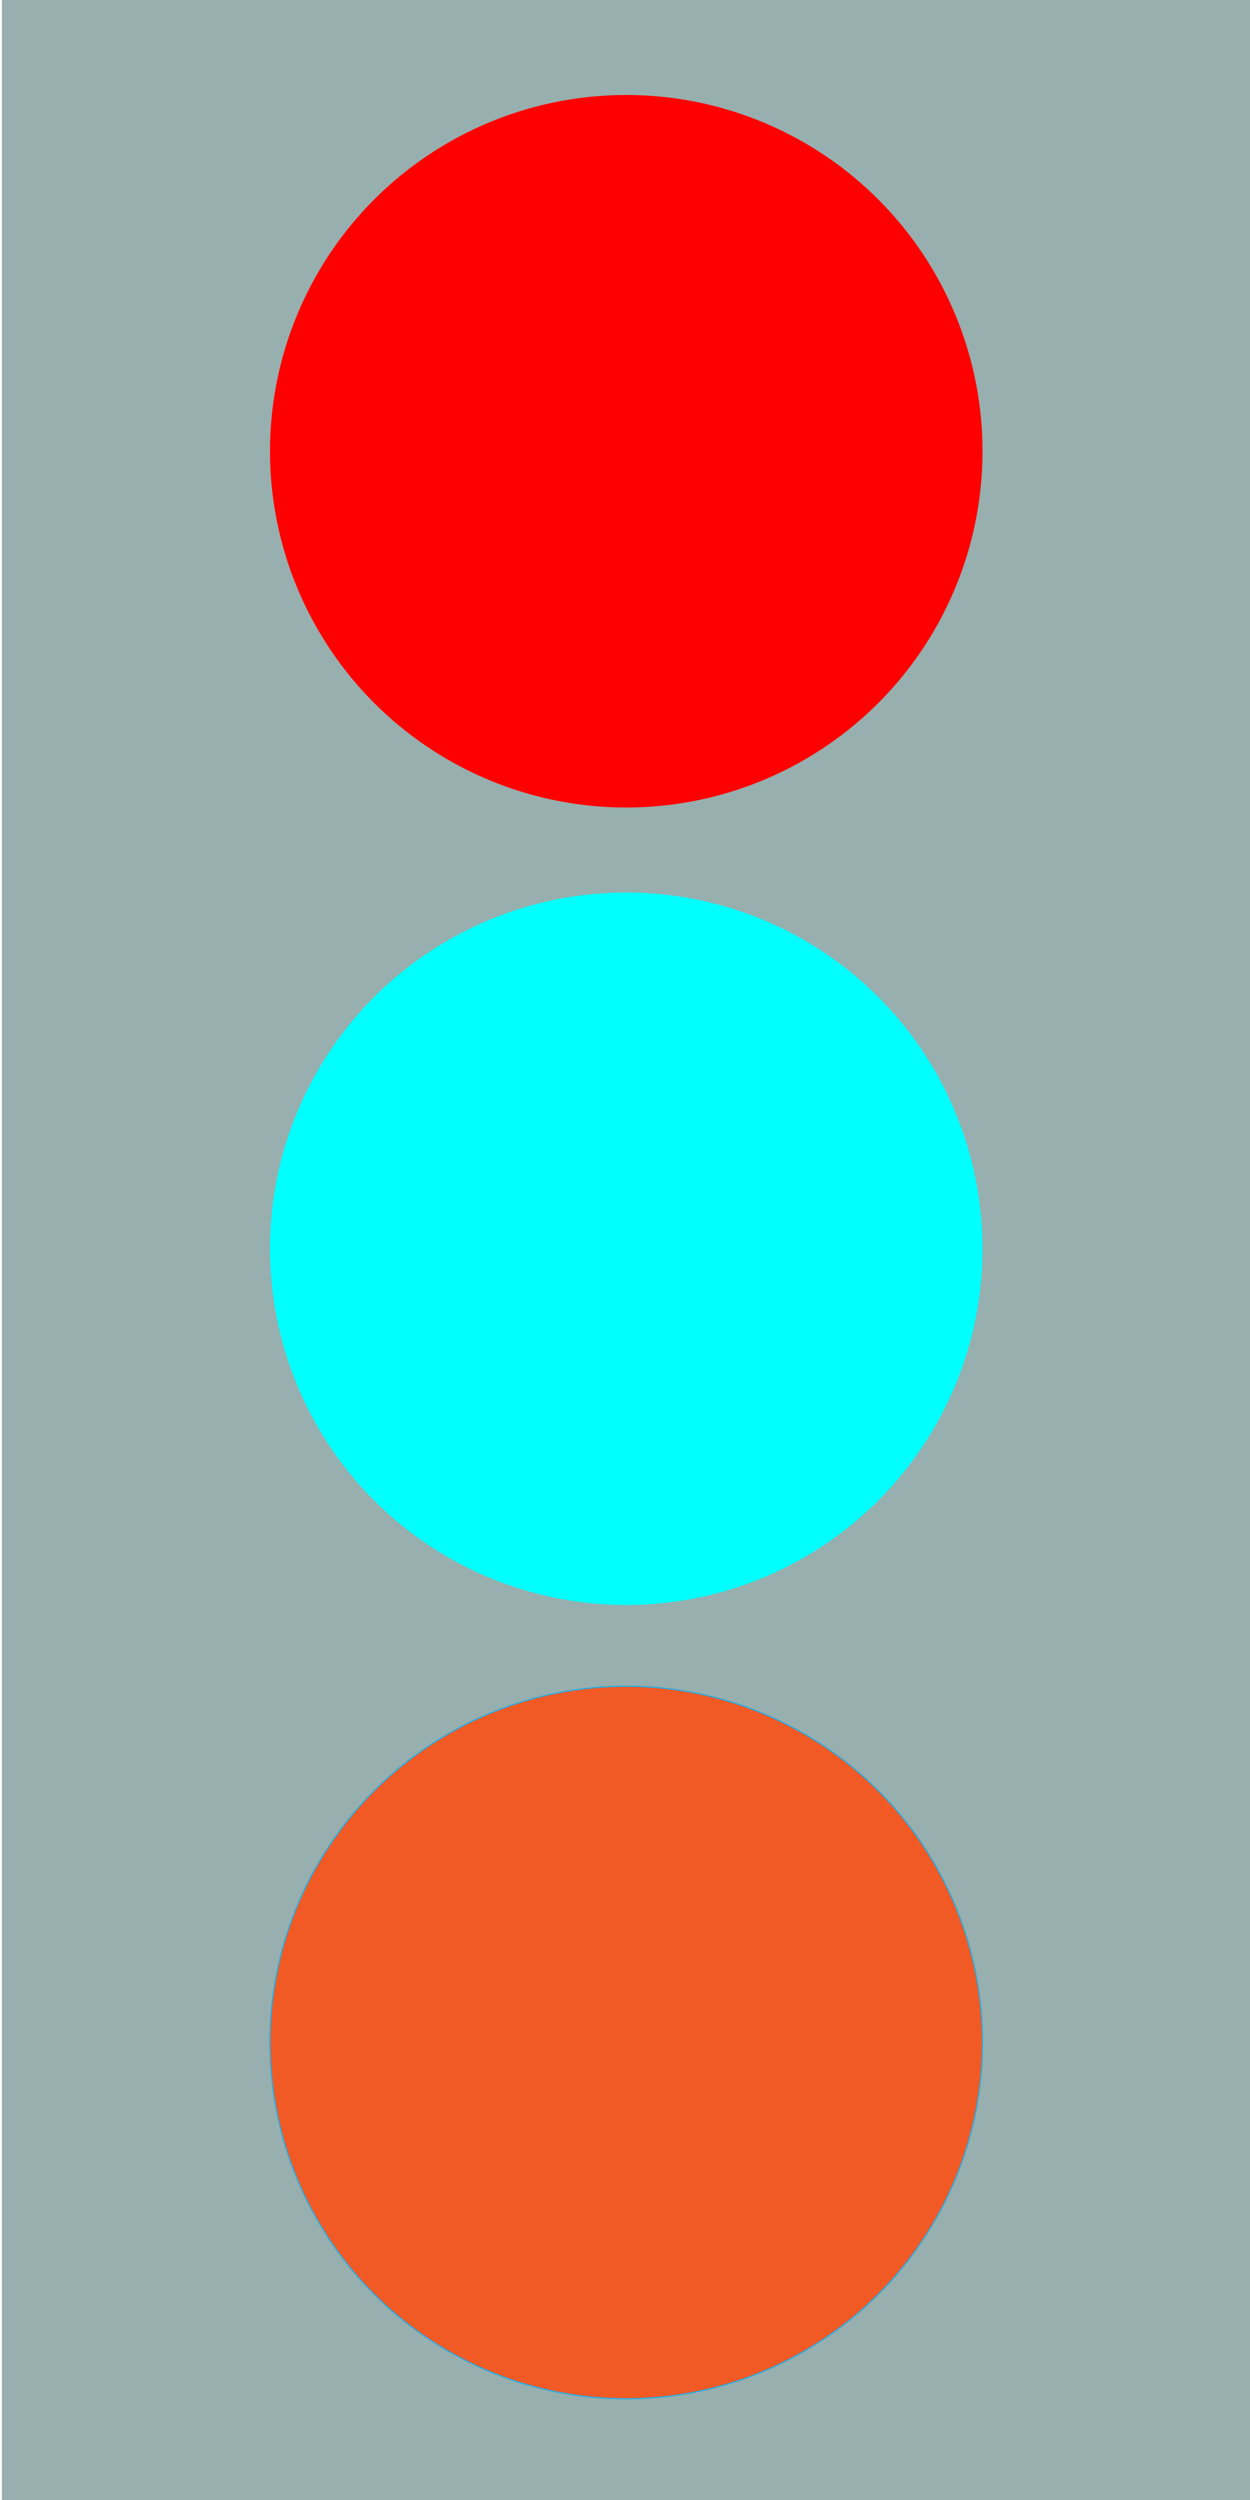 <?xml version="1.0" encoding="utf-8"?>
<!-- Generator: Adobe Illustrator 28.2.0, SVG Export Plug-In . SVG Version: 6.00 Build 0)  -->
<svg version="1.1" xmlns="http://www.w3.org/2000/svg" xmlns:xlink="http://www.w3.org/1999/xlink" x="0px" y="0px"
	 viewBox="0 0 1000 2000" style="enable-background:new 0 0 1000 2000;" xml:space="preserve">
<style type="text/css">
	.st0{fill:#97AFAE;}
	.st1{fill:#F15A24;stroke:#29ABE2;stroke-miterlimit:10;}
	.st2{fill:#00FFFF;}
	.st3{fill:#FF0000;}
</style>
<g id="Layer_4">
	<rect x="1.5" class="st0" width="1000" height="2000"/>
</g>
<g id="bottom-circle">
	<circle class="st1" cx="501" cy="1634" r="285"/>
</g>
<g id="middle-circle">
	<circle class="st2" cx="501" cy="999" r="285"/>
</g>
<g id="top-circle">
	<circle class="st3" cx="501" cy="361" r="285"/>
</g>
</svg>
